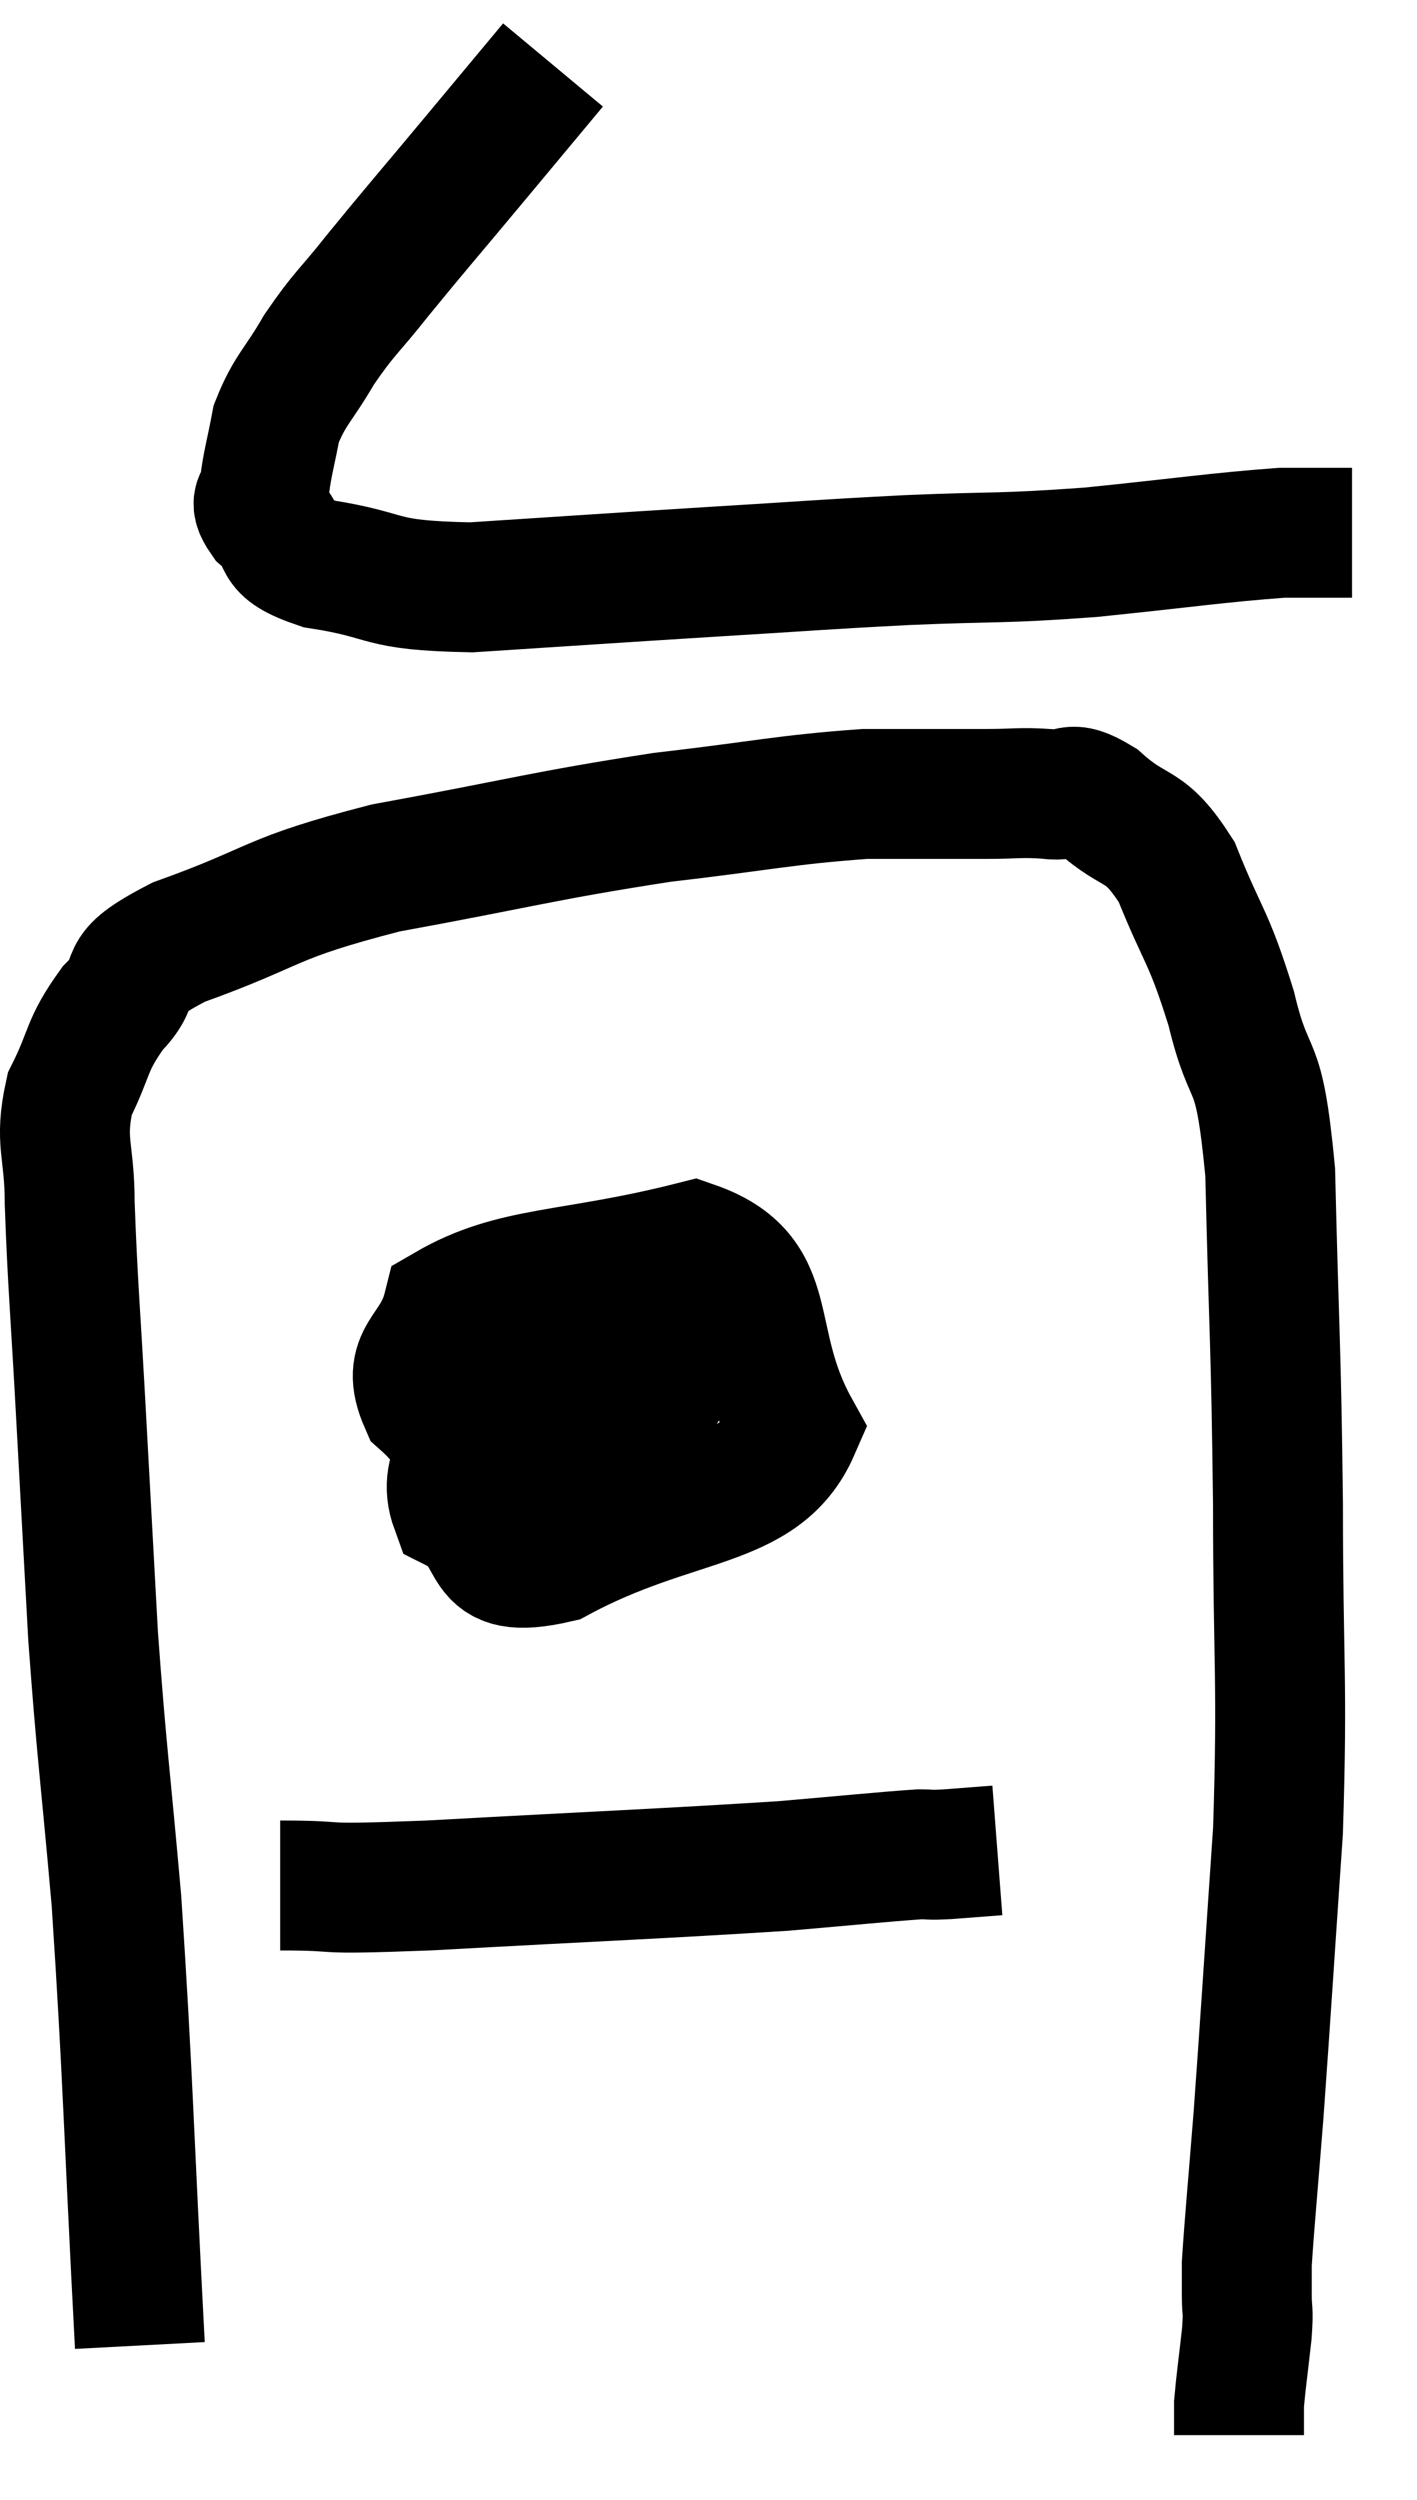 <svg xmlns="http://www.w3.org/2000/svg" viewBox="8.707 4.16 21.813 38.48" width="21.813" height="38.48"><path d="M 17.22 5.16 C 16.62 5.88, 16.695 5.79, 16.02 6.6 C 15.27 7.5, 15.12 7.665, 14.52 8.4 C 14.07 8.97, 14.01 8.97, 13.62 9.54 C 13.29 10.11, 13.17 10.155, 12.96 10.68 C 12.87 11.16, 12.825 11.28, 12.78 11.64 C 12.78 11.88, 12.57 11.82, 12.78 12.12 C 13.2 12.48, 12.825 12.57, 13.62 12.84 C 14.79 13.02, 14.445 13.17, 15.96 13.2 C 17.82 13.08, 18 13.065, 19.68 12.96 C 21.18 12.87, 21.225 12.855, 22.68 12.78 C 24.09 12.72, 24.06 12.765, 25.5 12.66 C 26.97 12.51, 27.435 12.435, 28.44 12.36 C 28.98 12.36, 29.25 12.36, 29.52 12.36 L 29.52 12.36" fill="none" stroke="black" stroke-width="2"></path><path d="M 10.86 40.26 C 10.68 36.84, 10.68 36.15, 10.5 33.42 C 10.32 31.38, 10.275 31.185, 10.14 29.34 C 10.05 27.69, 10.05 27.705, 9.96 26.04 C 9.87 24.36, 9.825 23.94, 9.78 22.68 C 9.78 21.84, 9.615 21.75, 9.78 21 C 10.11 20.34, 10.02 20.265, 10.44 19.68 C 10.95 19.17, 10.41 19.2, 11.46 18.66 C 13.05 18.09, 12.78 18, 14.64 17.52 C 16.77 17.13, 17.055 17.025, 18.9 16.74 C 20.46 16.56, 20.775 16.47, 22.02 16.38 C 22.95 16.38, 23.175 16.38, 23.88 16.38 C 24.36 16.38, 24.405 16.35, 24.84 16.38 C 25.23 16.44, 25.125 16.2, 25.62 16.5 C 26.22 17.04, 26.31 16.785, 26.82 17.58 C 27.24 18.63, 27.3 18.525, 27.66 19.68 C 27.96 20.94, 28.08 20.295, 28.26 22.2 C 28.32 24.75, 28.35 24.765, 28.38 27.3 C 28.38 29.82, 28.455 29.985, 28.38 32.34 C 28.23 34.53, 28.2 35.055, 28.08 36.72 C 27.99 37.86, 27.945 38.31, 27.9 39 C 27.9 39.24, 27.9 39.36, 27.9 39.48 C 27.9 39.48, 27.9 39.33, 27.9 39.48 C 27.9 39.78, 27.93 39.66, 27.9 40.08 C 27.84 40.62, 27.81 40.815, 27.78 41.16 C 27.78 41.31, 27.78 41.34, 27.78 41.46 L 27.78 41.64" fill="none" stroke="black" stroke-width="2"></path><path d="M 16.32 25.5 C 16.02 26.43, 15.48 26.7, 15.72 27.36 C 16.5 27.75, 15.975 28.44, 17.28 28.14 C 19.11 27.15, 20.415 27.36, 20.94 26.16 C 20.16 24.75, 20.715 23.805, 19.38 23.34 C 17.49 23.82, 16.635 23.7, 15.6 24.3 C 15.42 25.02, 14.925 25.02, 15.24 25.74 C 16.05 26.46, 15.93 27.255, 16.86 27.18 C 17.91 26.31, 18.435 26.31, 18.96 25.44 C 18.96 24.57, 19.335 23.94, 18.96 23.7 C 18.21 24.09, 17.925 23.805, 17.46 24.48 C 17.28 25.44, 16.995 25.815, 17.1 26.4 C 17.49 26.61, 17.445 27.21, 17.88 26.82 C 18.36 25.83, 18.66 25.23, 18.84 24.84 L 18.6 25.26" fill="none" stroke="black" stroke-width="2"></path><path d="M 13.02 33.18 C 14.16 33.18, 13.365 33.255, 15.3 33.18 C 18.03 33.03, 18.87 33, 20.76 32.88 C 21.81 32.79, 22.23 32.745, 22.86 32.7 C 23.07 32.7, 22.98 32.715, 23.28 32.7 L 24.06 32.64" fill="none" stroke="black" stroke-width="2"></path></svg>